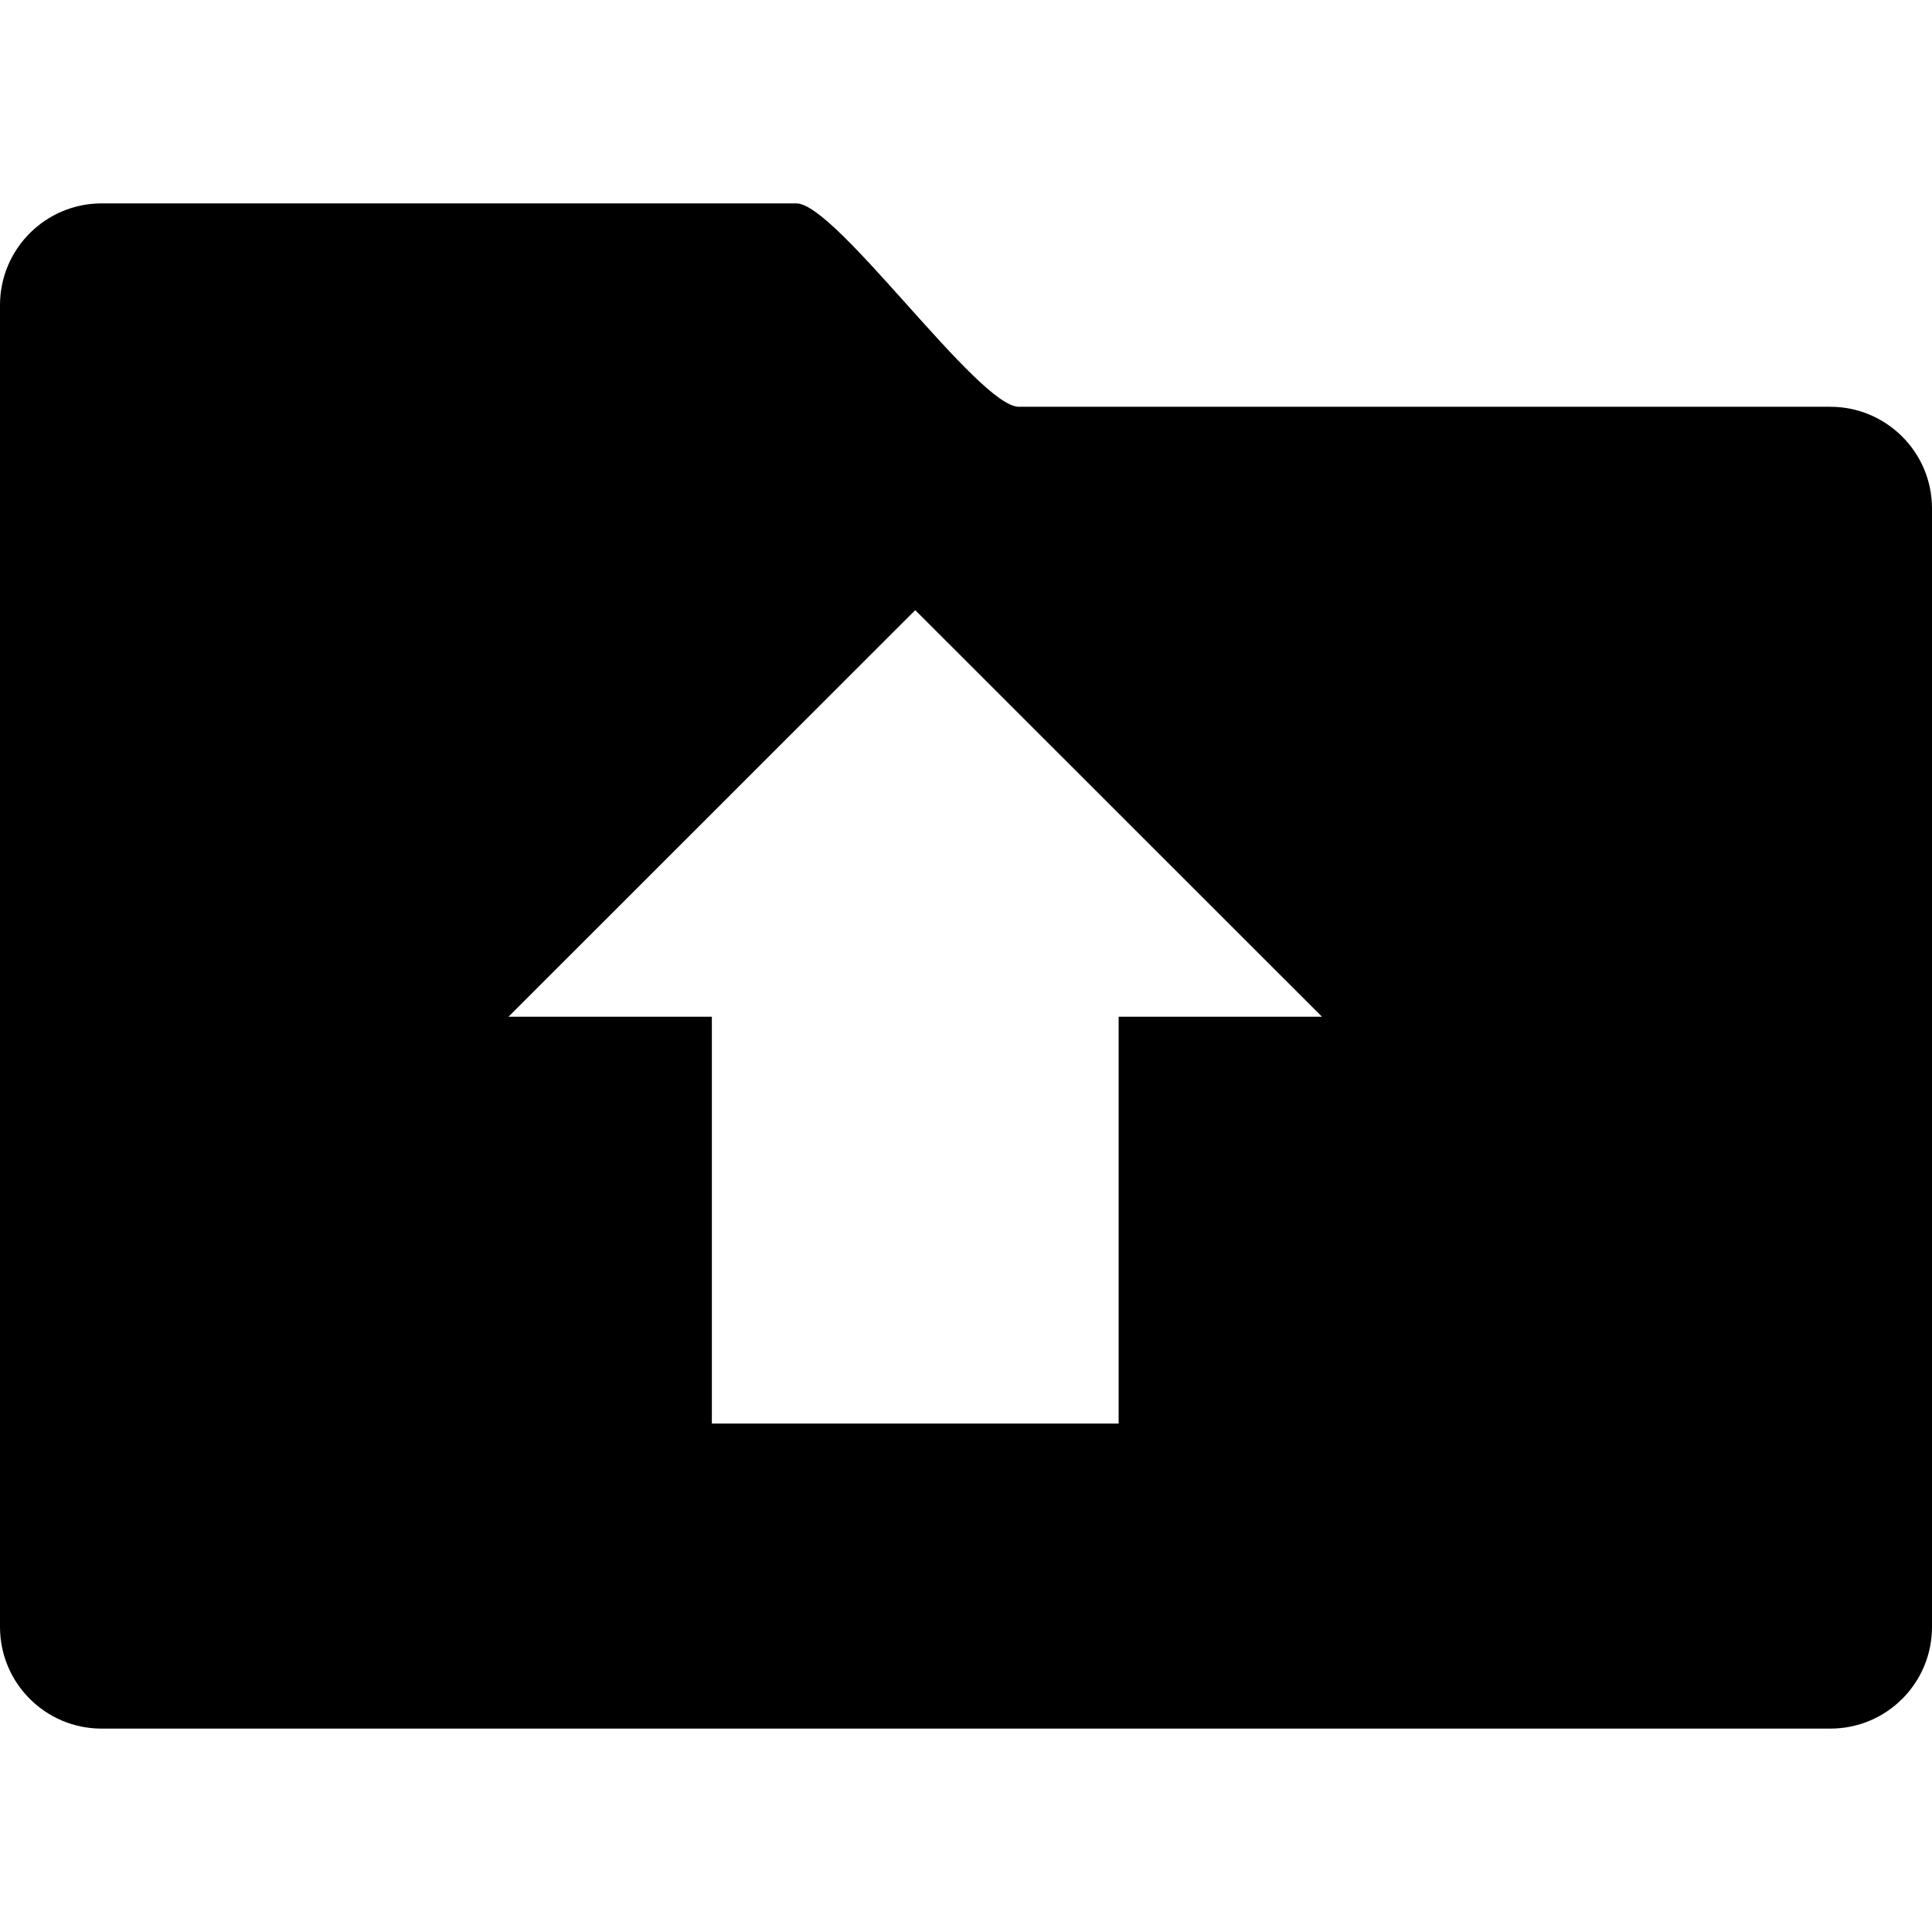 <svg xmlns="http://www.w3.org/2000/svg" viewBox="0 0 1024 1024"><path d="M970.1 916.2H53.9C24.1 916.2 0 892.1 0 862.3V161.7c0-29.7 24.1-53.9 53.9-53.9h368.2c21.1 0 96.4 107.8 117.9 107.8h430.1c29.7 0 53.9 24.1 53.9 53.9v592.8c0 29.8-24.1 53.9-53.9 53.9zm-485-592.8L269.5 538.9h107.8v215.6h215.6V538.9h107.8L485.1 323.4z"/></svg>